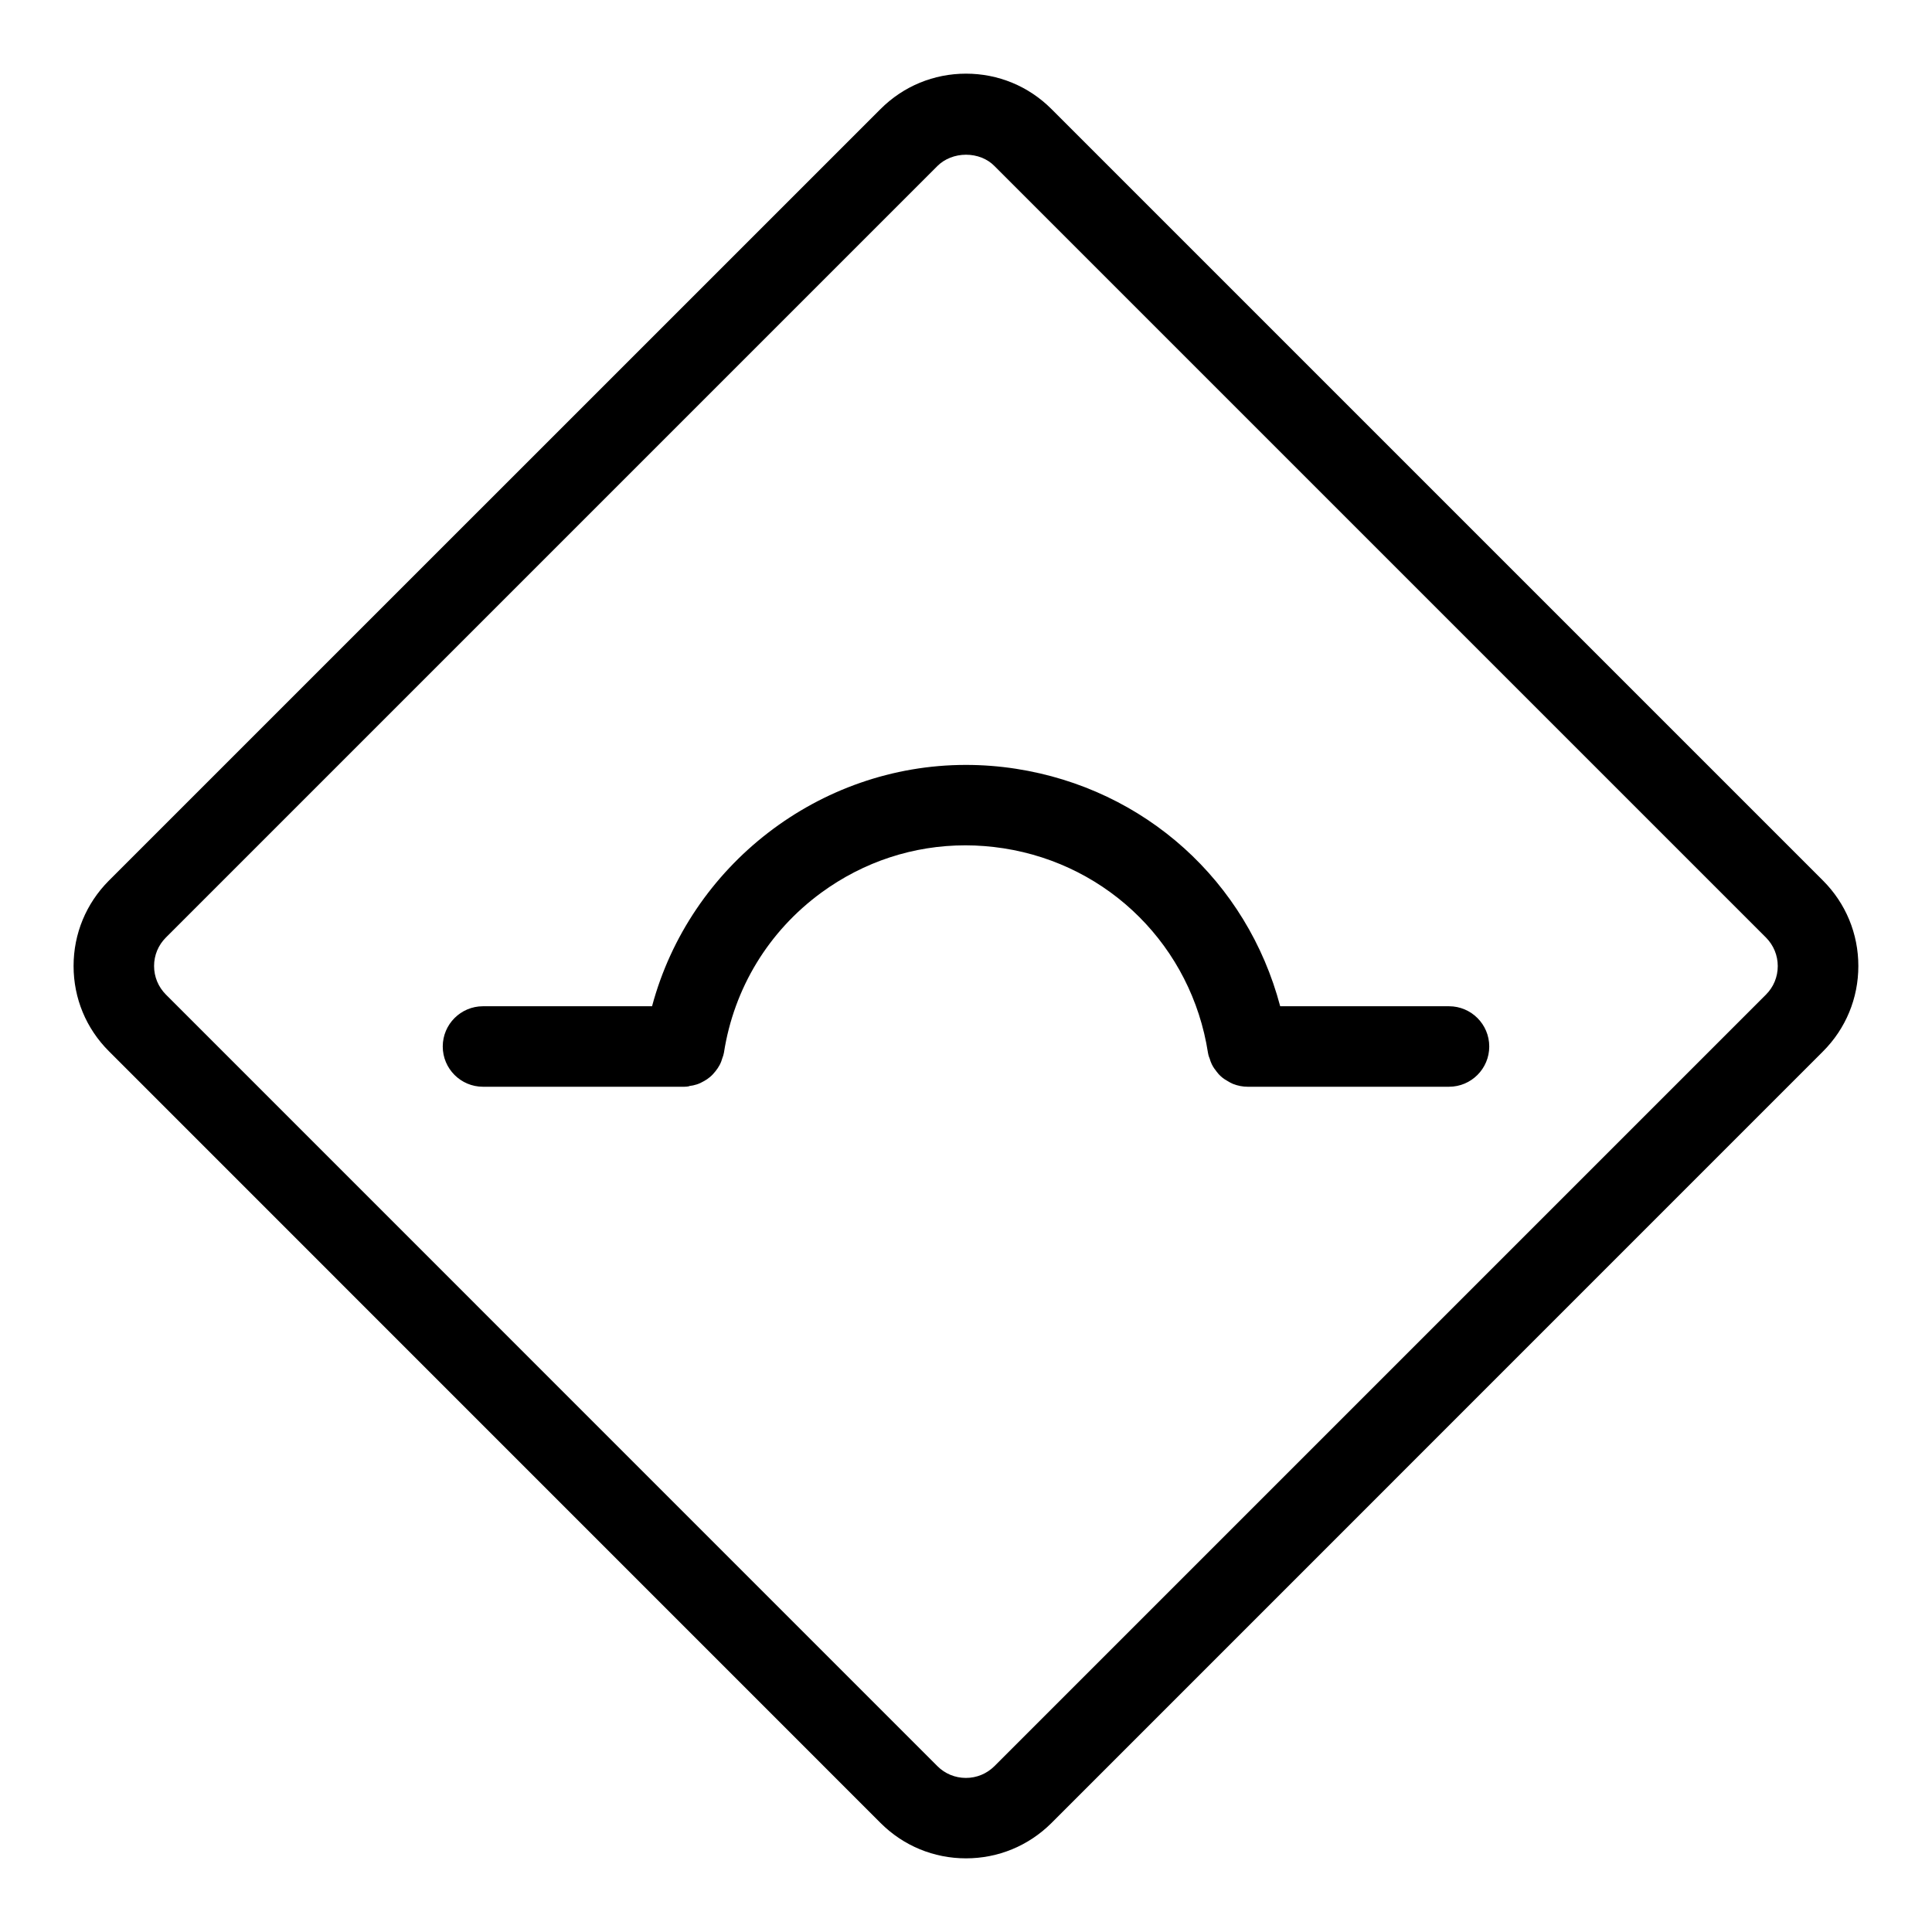 <?xml version="1.0" encoding="utf-8"?>
<!-- Generator: Adobe Illustrator 22.1.0, SVG Export Plug-In . SVG Version: 6.00 Build 0)  -->
<svg version="1.1" id="Layer_1" xmlns="http://www.w3.org/2000/svg" xmlns:xlink="http://www.w3.org/1999/xlink" x="0px" y="0px"
	 viewBox="0 0 24 24" style="enable-background:new 0 0 24 24;" xml:space="preserve">
<g>
	<title>road-sign-tunnel-ahead</title>
	<path d="M12,23.085c-0.401,0-0.778-0.156-1.061-0.439l-9.585-9.586C1.07,12.777,0.914,12.401,0.914,12
		c0-0.401,0.156-0.777,0.439-1.061l9.586-9.585c0.283-0.283,0.66-0.439,1.061-0.439c0.401,0,0.778,0.156,1.061,0.439l9.585,9.585
		c0.283,0.283,0.439,0.66,0.439,1.061c0,0.401-0.156,0.778-0.439,1.061l-9.585,9.586C12.777,22.929,12.401,23.085,12,23.085z
		 M12,1.922c-0.136,0-0.265,0.051-0.354,0.139l-9.585,9.585C1.966,11.741,1.914,11.866,1.914,12s0.052,0.259,0.146,0.354
		l9.585,9.586c0.094,0.094,0.22,0.146,0.354,0.146s0.259-0.052,0.354-0.146l9.585-9.585c0.094-0.094,0.146-0.22,0.146-0.354
		c0-0.133-0.052-0.259-0.146-0.354l-9.585-9.585C12.265,1.972,12.136,1.922,12,1.922z"/>
	<path d="M15.5,13.5c-0.062,0-0.124-0.012-0.185-0.036c-0.016-0.006-0.05-0.025-0.064-0.034c-0.022-0.012-0.056-0.032-0.09-0.064
		c-0.016-0.014-0.032-0.033-0.047-0.053c-0.02-0.025-0.042-0.054-0.061-0.093c-0.011-0.023-0.02-0.048-0.027-0.073
		c-0.002-0.003-0.014-0.031-0.02-0.068c-0.204-1.316-1.225-2.337-2.539-2.541c-0.157-0.024-0.316-0.037-0.474-0.037
		c-0.645,0-1.263,0.203-1.789,0.587c-0.656,0.48-1.086,1.186-1.211,1.989c-0.003,0.019-0.012,0.049-0.021,0.071
		c-0.006,0.022-0.016,0.051-0.032,0.081c-0.016,0.03-0.032,0.053-0.051,0.077c-0.022,0.028-0.043,0.051-0.068,0.072
		c-0.026,0.022-0.049,0.037-0.074,0.051c-0.031,0.018-0.06,0.032-0.091,0.042c-0.03,0.01-0.061,0.016-0.093,0.02c0,0,0,0,0,0
		C8.57,13.492,8.54,13.5,8.5,13.5H6c-0.276,0-0.5-0.224-0.5-0.5s0.224-0.5,0.5-0.5h2.1c0.468-1.749,2.076-2.998,3.899-2.998
		c0.207,0,0.416,0.016,0.622,0.048c1.603,0.249,2.871,1.397,3.282,2.95H18c0.276,0,0.5,0.224,0.5,0.5s-0.224,0.5-0.5,0.5H15.5z"/>
</g>
</svg>
